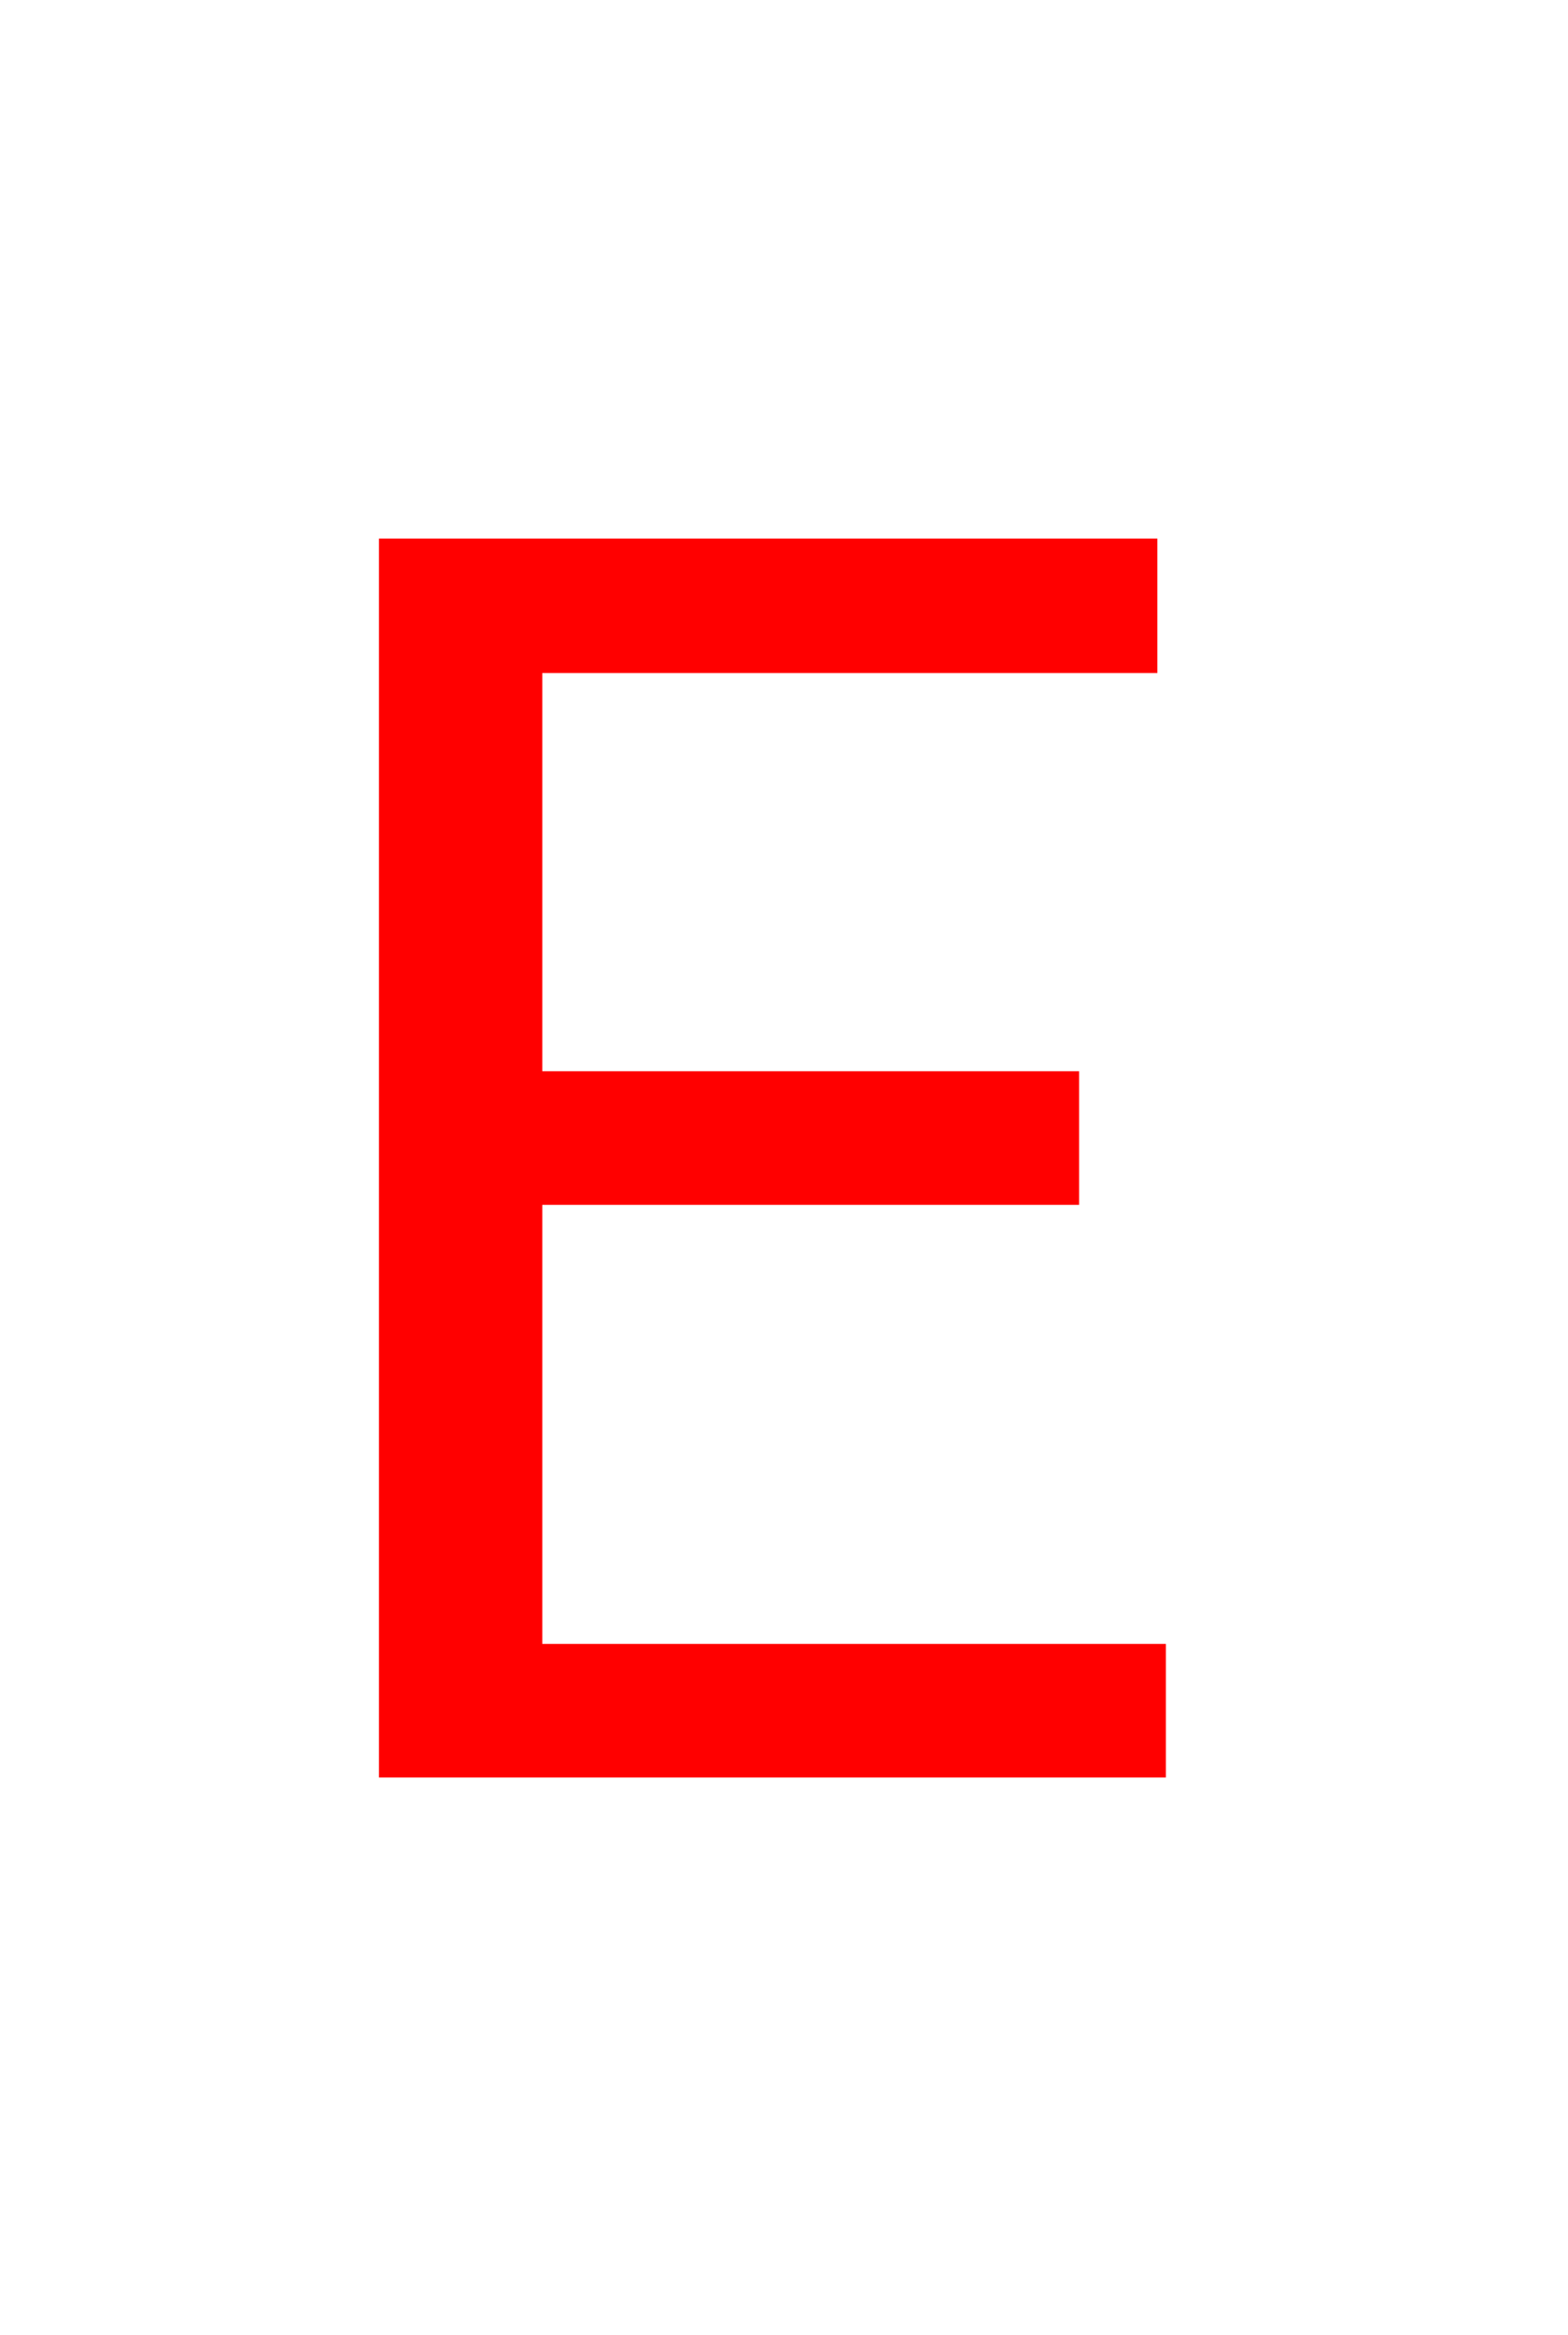 <svg version="1.1" xmlns="http://www.w3.org/2000/svg" xmlns:xlink="http://www.w3.org/1999/xlink" width="90" height="134" viewBox="0,0,90,134"><g transform="translate(-226.5,-78)"><g data-paper-data="{&quot;isPaintingLayer&quot;:true}" fill-rule="nonzero" stroke-linecap="butt" stroke-linejoin="miter" stroke-miterlimit="10" stroke-dasharray="" stroke-dashoffset="0" style="mix-blend-mode: normal"><path d="M226.5,212v-134h90v134z" fill="none" stroke="#000000" stroke-width="0"/><path d="M288.438,139.473v7.666h-30.811v25.195h35.791v7.666h-45.166v-71.094h44.678v7.715h-35.303v22.852z" fill="#ff0000" stroke="none" stroke-width="1"/></g></g></svg>
